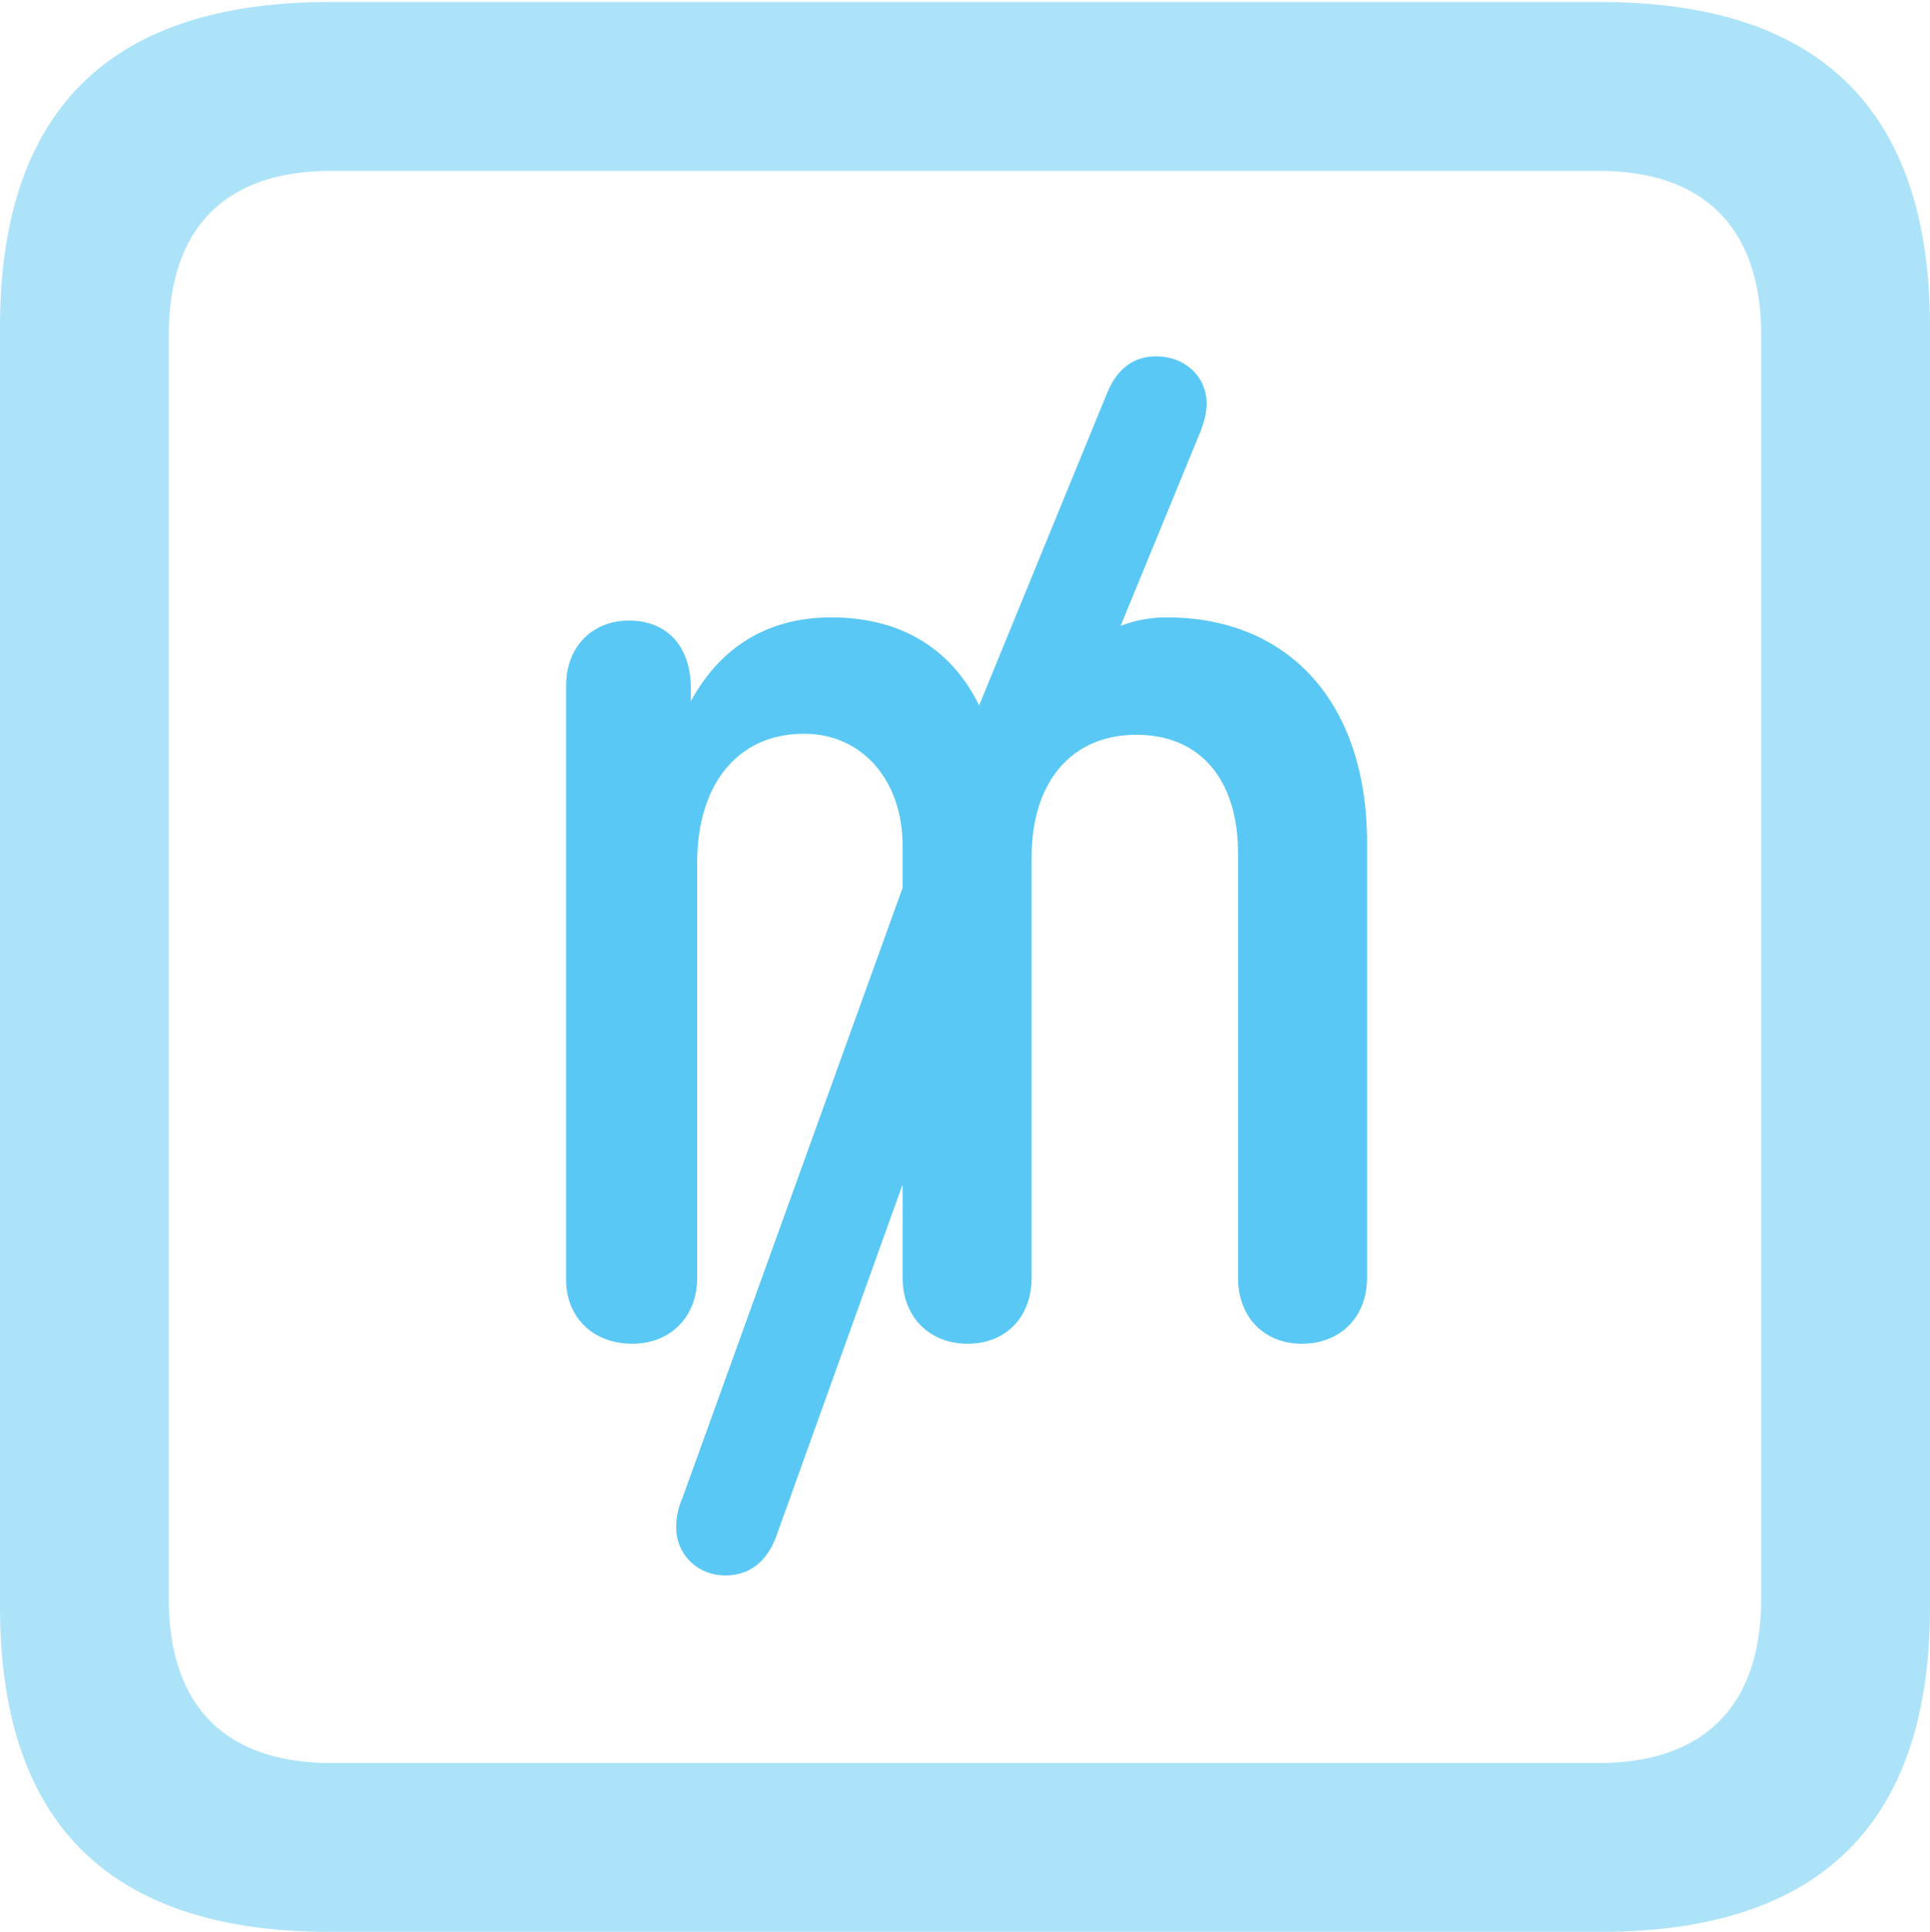<?xml version="1.0" encoding="UTF-8"?>
<!--Generator: Apple Native CoreSVG 175.5-->
<!DOCTYPE svg
PUBLIC "-//W3C//DTD SVG 1.1//EN"
       "http://www.w3.org/Graphics/SVG/1.1/DTD/svg11.dtd">
<svg version="1.1" xmlns="http://www.w3.org/2000/svg" xmlns:xlink="http://www.w3.org/1999/xlink" width="22.473" height="22.498">
 <g>
  <rect height="22.498" opacity="0" width="22.473" x="0" y="0"/>
  <path d="M3.833 22.498L18.64 22.498C21.204 22.498 22.473 21.228 22.473 18.713L22.473 3.809C22.473 1.294 21.204 0.024 18.64 0.024L3.833 0.024C1.282 0.024 0 1.282 0 3.809L0 18.713C0 21.24 1.282 22.498 3.833 22.498ZM3.857 20.532C2.637 20.532 1.965 19.885 1.965 18.616L1.965 3.906C1.965 2.637 2.637 1.99 3.857 1.99L18.616 1.99C19.824 1.99 20.508 2.637 20.508 3.906L20.508 18.616C20.508 19.885 19.824 20.532 18.616 20.532Z" fill="#5ac8f5" fill-opacity="0.5"/>
  <path d="M7.361 15.649C7.8 15.649 8.118 15.344 8.118 14.88L8.118 10.046C8.118 9.143 8.582 8.545 9.363 8.545C10.034 8.545 10.51 9.082 10.51 9.851L10.51 10.339L7.947 17.444C7.898 17.554 7.874 17.664 7.874 17.786C7.874 18.103 8.118 18.347 8.447 18.347C8.728 18.347 8.923 18.189 9.033 17.908L10.51 13.794L10.51 14.88C10.51 15.344 10.828 15.649 11.267 15.649C11.707 15.649 12.012 15.344 12.012 14.88L12.012 9.985C12.012 9.106 12.476 8.557 13.232 8.557C13.977 8.557 14.416 9.082 14.416 9.937L14.416 14.88C14.416 15.344 14.722 15.649 15.161 15.649C15.601 15.649 15.918 15.344 15.918 14.88L15.918 9.814C15.918 8.179 15.002 7.19 13.586 7.19C13.391 7.19 13.208 7.227 13.049 7.288L13.977 5.029C14.014 4.932 14.05 4.822 14.05 4.7C14.05 4.382 13.794 4.15 13.464 4.15C13.184 4.15 13.001 4.309 12.891 4.578L11.401 8.215C11.06 7.52 10.449 7.19 9.68 7.19C8.984 7.19 8.411 7.495 8.044 8.166L8.044 8.02C8.044 7.495 7.739 7.227 7.324 7.227C6.897 7.227 6.592 7.532 6.592 7.983L6.592 14.905C6.592 15.344 6.909 15.649 7.361 15.649Z" fill="#5ac8f5"/>
 </g>
</svg>

